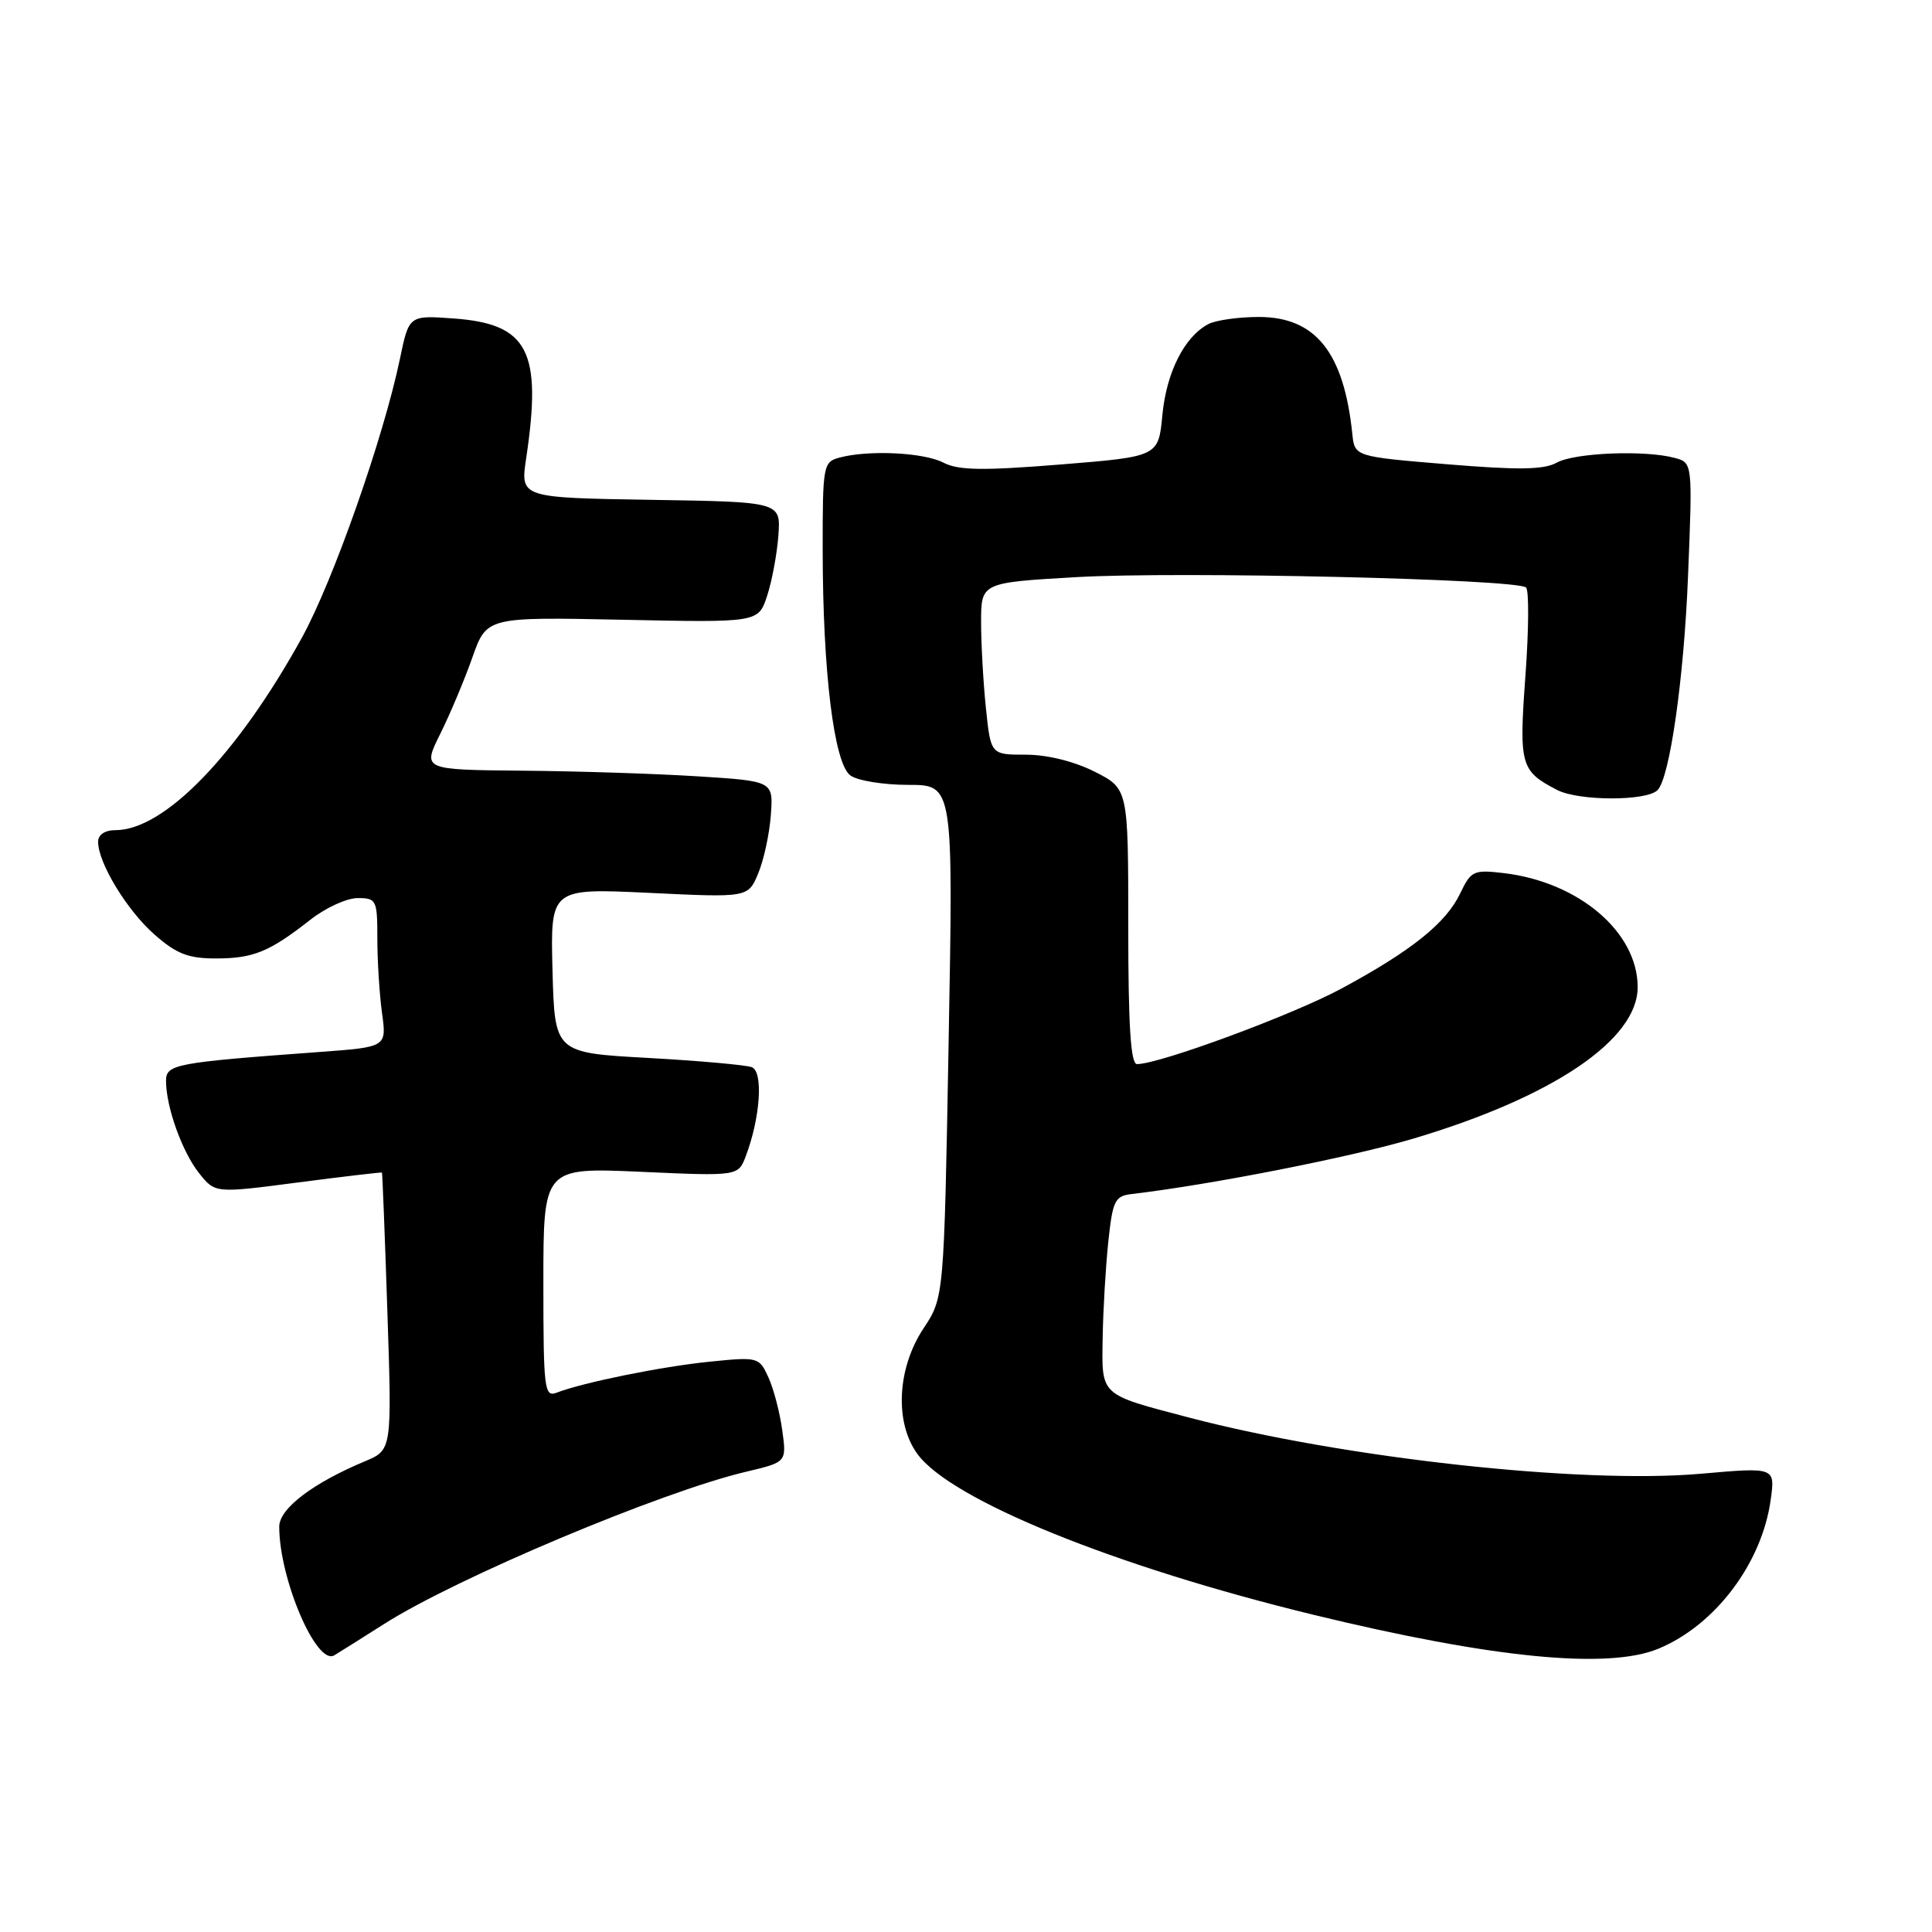 <?xml version="1.0" encoding="UTF-8" standalone="no"?>
<!DOCTYPE svg PUBLIC "-//W3C//DTD SVG 1.1//EN" "http://www.w3.org/Graphics/SVG/1.1/DTD/svg11.dtd" >
<svg xmlns="http://www.w3.org/2000/svg" xmlns:xlink="http://www.w3.org/1999/xlink" version="1.1" viewBox="0 0 256 256">
 <g >
 <path fill="currentColor"
d=" M 50.89 215.19 C 60.52 209.06 87.65 197.66 98.87 195.01 C 104.24 193.74 104.24 193.74 103.65 189.50 C 103.33 187.16 102.51 184.02 101.82 182.51 C 100.59 179.82 100.46 179.78 94.04 180.43 C 87.67 181.07 77.27 183.18 73.75 184.54 C 72.13 185.16 72.00 184.08 72.00 169.96 C 72.00 154.70 72.00 154.70 84.91 155.27 C 97.82 155.85 97.82 155.85 98.83 153.17 C 100.75 148.09 101.16 142.00 99.62 141.41 C 98.84 141.11 92.65 140.56 85.85 140.18 C 73.50 139.50 73.50 139.50 73.21 128.59 C 72.93 117.69 72.93 117.69 86.03 118.31 C 99.13 118.94 99.13 118.94 100.47 115.72 C 101.21 113.95 101.96 110.47 102.14 108.00 C 102.47 103.50 102.47 103.50 92.48 102.87 C 86.99 102.52 76.53 102.18 69.23 102.12 C 55.97 102.00 55.97 102.00 58.33 97.25 C 59.63 94.64 61.55 90.08 62.59 87.12 C 64.49 81.75 64.49 81.75 82.48 82.12 C 100.48 82.50 100.48 82.50 101.65 78.95 C 102.29 76.99 102.96 73.39 103.14 70.95 C 103.46 66.50 103.46 66.50 86.20 66.23 C 68.94 65.95 68.94 65.95 69.72 60.73 C 71.85 46.49 70.00 42.92 60.13 42.20 C 54.19 41.77 54.19 41.77 52.99 47.56 C 50.82 57.98 44.13 77.02 39.99 84.52 C 31.43 100.03 21.77 110.00 15.30 110.00 C 13.90 110.00 13.00 110.60 13.00 111.54 C 13.00 114.34 16.83 120.64 20.48 123.84 C 23.38 126.39 24.94 127.00 28.60 127.00 C 33.57 127.00 35.68 126.14 41.14 121.86 C 43.15 120.28 45.96 119.00 47.39 119.00 C 49.88 119.00 50.00 119.25 50.00 124.36 C 50.00 127.31 50.28 131.75 50.62 134.23 C 51.24 138.74 51.24 138.74 42.37 139.39 C 23.14 140.80 22.00 141.02 22.00 143.23 C 22.00 146.67 24.14 152.64 26.38 155.45 C 28.50 158.12 28.50 158.12 39.50 156.68 C 45.55 155.89 50.55 155.31 50.61 155.37 C 50.67 155.44 51.00 163.74 51.33 173.81 C 51.94 192.13 51.94 192.13 48.35 193.63 C 41.44 196.52 37.00 199.90 37.00 202.29 C 37.00 209.21 41.94 220.75 44.29 219.34 C 44.96 218.94 47.93 217.07 50.89 215.19 Z  M 219.78 218.45 C 227.31 215.31 233.47 207.12 234.63 198.71 C 235.22 194.41 235.22 194.41 225.36 195.28 C 209.54 196.67 178.09 193.22 157.50 187.82 C 145.64 184.70 145.98 185.03 146.11 177.21 C 146.17 173.52 146.51 167.80 146.86 164.50 C 147.44 159.05 147.73 158.47 150.00 158.21 C 160.57 156.96 178.95 153.34 187.25 150.88 C 205.74 145.38 217.00 137.79 217.00 130.80 C 217.00 123.51 209.20 116.87 199.25 115.69 C 195.27 115.22 194.91 115.39 193.50 118.35 C 191.63 122.30 187.04 125.98 177.75 130.99 C 171.26 134.49 153.64 141.00 150.66 141.00 C 149.82 141.00 149.50 135.93 149.50 122.75 C 149.50 104.50 149.50 104.50 145.04 102.25 C 142.32 100.88 138.76 100.00 135.93 100.00 C 131.28 100.00 131.28 100.00 130.64 93.85 C 130.29 90.47 130.00 85.34 130.00 82.45 C 130.00 77.20 130.00 77.20 142.68 76.47 C 156.28 75.69 201.03 76.72 202.21 77.85 C 202.61 78.22 202.57 83.47 202.13 89.51 C 201.26 101.42 201.47 102.16 206.34 104.68 C 209.20 106.15 218.17 106.17 219.63 104.70 C 221.25 103.08 223.13 89.91 223.67 76.40 C 224.28 61.31 224.28 61.31 221.89 60.67 C 217.94 59.61 208.65 59.99 206.28 61.30 C 204.58 62.25 201.23 62.30 191.78 61.52 C 179.50 60.50 179.50 60.50 179.19 57.50 C 178.07 46.70 174.32 42.00 166.80 42.00 C 164.09 42.00 161.06 42.43 160.08 42.96 C 156.92 44.65 154.56 49.35 154.02 55.00 C 153.50 60.50 153.50 60.50 140.50 61.55 C 130.20 62.38 126.98 62.33 125.00 61.30 C 122.39 59.95 115.11 59.60 111.25 60.63 C 109.08 61.21 109.00 61.64 109.01 72.87 C 109.02 89.01 110.51 101.17 112.68 102.75 C 113.61 103.44 117.07 104.00 120.35 104.00 C 126.32 104.00 126.32 104.00 125.70 137.95 C 125.09 171.91 125.09 171.91 122.37 176.02 C 118.86 181.32 118.52 188.51 121.57 192.67 C 126.03 198.77 147.69 207.56 174.09 213.98 C 197.76 219.73 213.10 221.24 219.78 218.45 Z "/>
</g>
</svg>